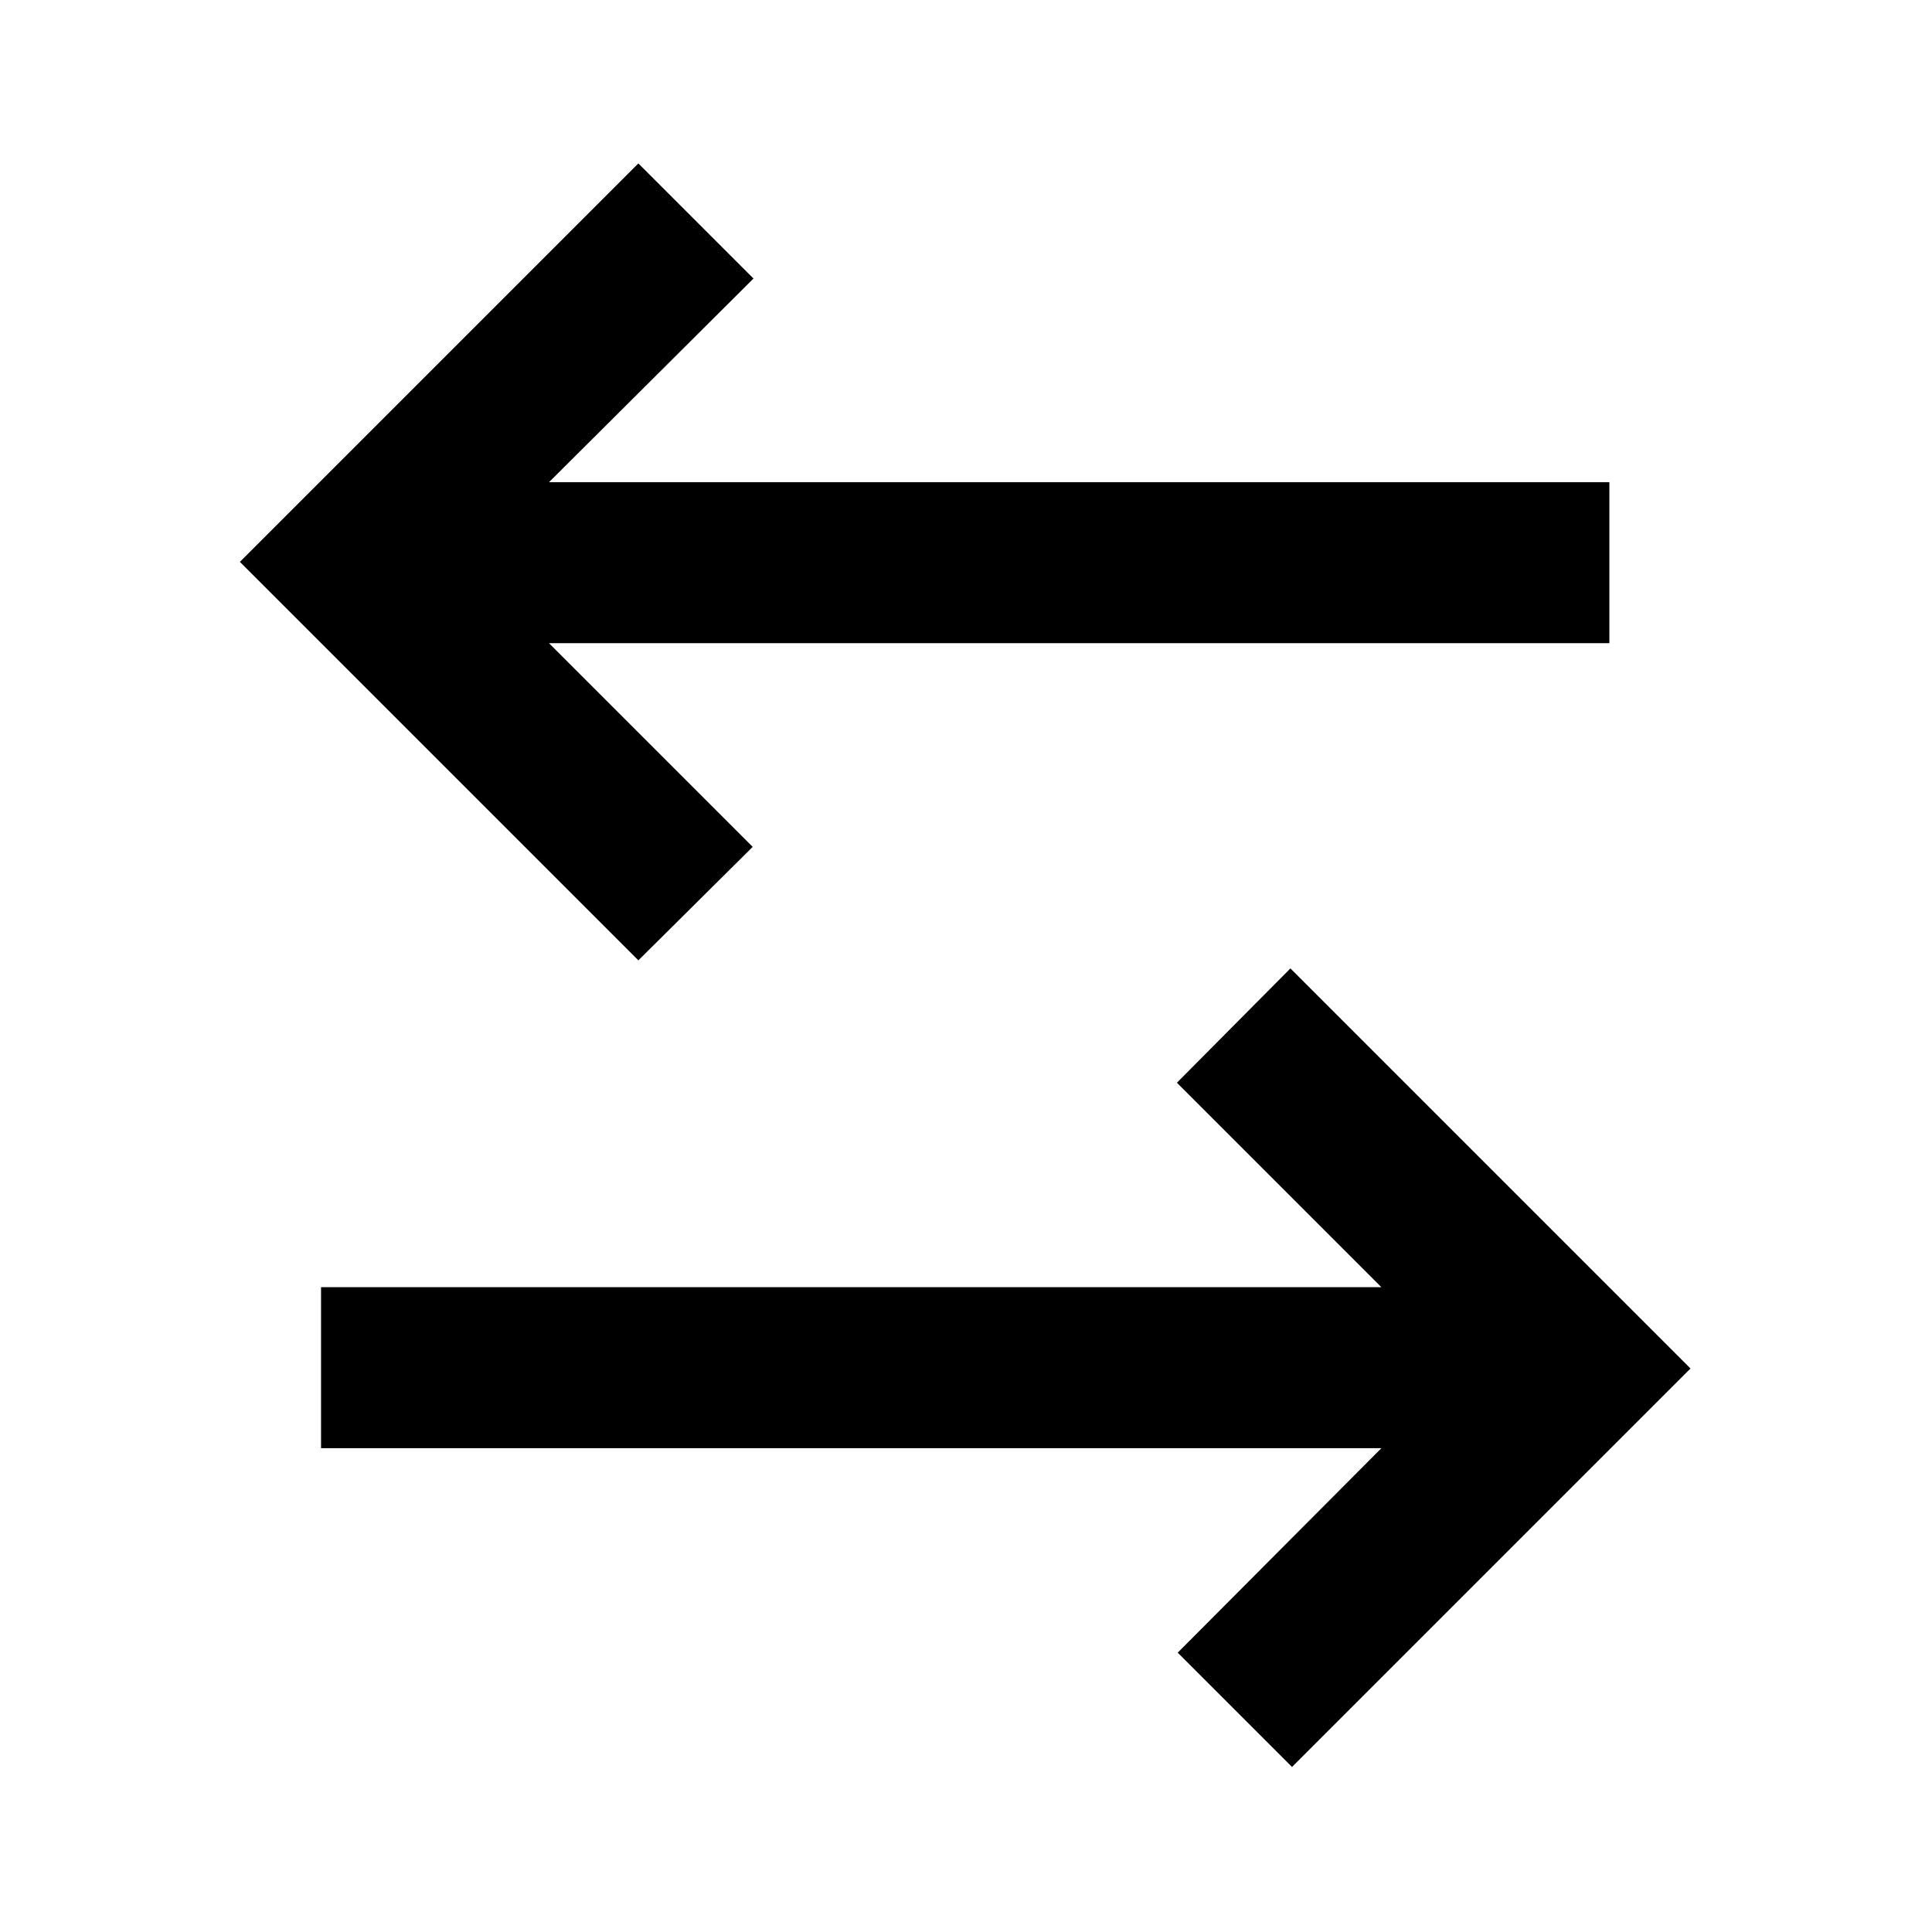 <svg viewBox="0 0 24 24" xmlns="http://www.w3.org/2000/svg"><path fill="none" d="M0 0h24v24H0Z"/><path d="M16.05 12.05L21 17l-4.95 4.95 -1.42-1.42 2.53-2.54 -13.172 0v-2H17.16l-2.54-2.54 1.41-1.42Zm-8.1-10l1.41 1.41 -2.54 2.53h13.172v2H6.82l2.53 2.53 -1.42 1.41 -4.95-4.95 4.95-4.95Z"/></svg>